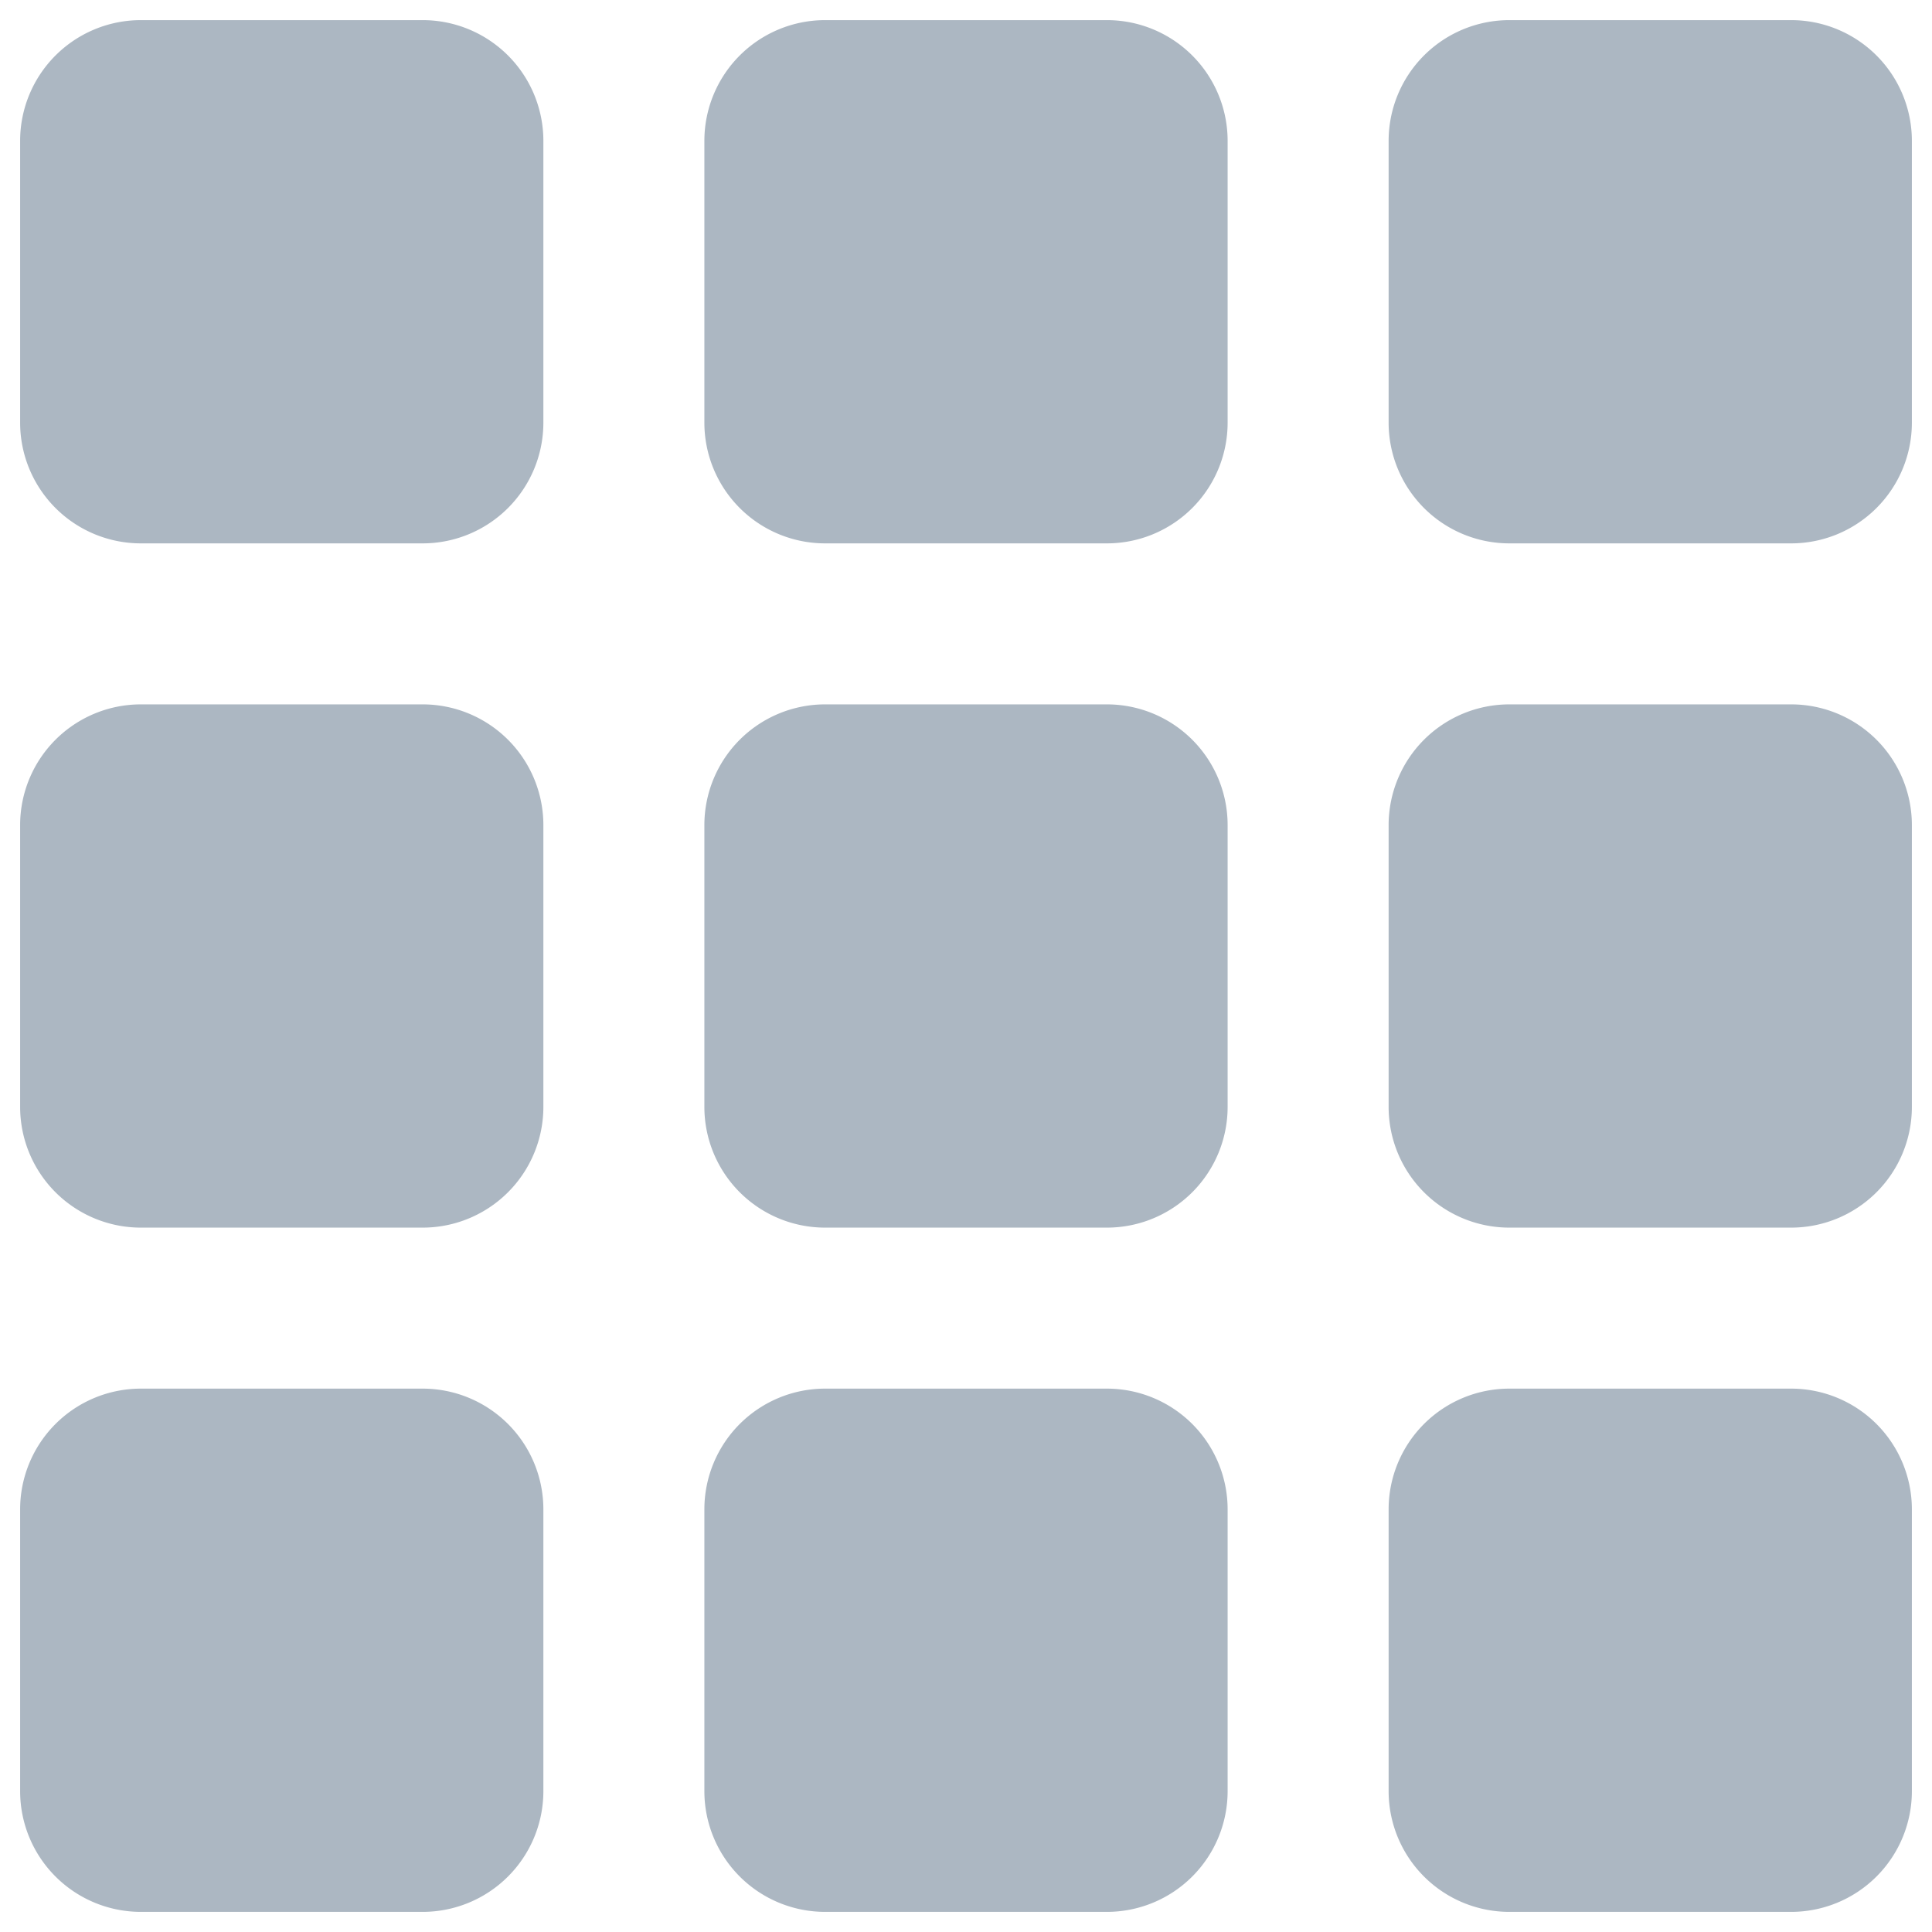 <svg xmlns="http://www.w3.org/2000/svg" width="24" height="24" viewBox="0 0 24 24"><path fill="#acb7c2" d="M.25 1.75a1.5 1.5 0 011.5-1.5h3.5a1.5 1.5 0 011.5 1.5v3.5a1.5 1.5 0 01-1.5 1.5h-3.5a1.5 1.5 0 01-1.5-1.5zm0 8.5a1.5 1.5 0 011.5-1.5h3.5a1.5 1.5 0 011.5 1.5v3.5a1.5 1.5 0 01-1.5 1.5h-3.5a1.5 1.5 0 01-1.5-1.5zm0 8.5a1.5 1.5 0 011.5-1.5h3.5a1.5 1.5 0 011.5 1.5v3.5a1.5 1.5 0 01-1.5 1.5h-3.5a1.5 1.5 0 01-1.5-1.5zm8.5-17a1.5 1.5 0 011.5-1.5h3.5a1.5 1.5 0 011.5 1.5v3.5a1.5 1.5 0 01-1.5 1.5h-3.5a1.5 1.5 0 01-1.5-1.5zm0 8.5a1.5 1.5 0 011.5-1.5h3.5a1.5 1.5 0 011.5 1.5v3.5a1.5 1.5 0 01-1.5 1.5h-3.5a1.5 1.5 0 01-1.5-1.5zm0 8.5a1.5 1.5 0 011.5-1.5h3.5a1.5 1.5 0 011.5 1.5v3.5a1.5 1.5 0 01-1.5 1.5h-3.5a1.5 1.5 0 01-1.5-1.5zm8.5-17a1.5 1.5 0 011.5-1.5h3.5a1.5 1.5 0 011.5 1.5v3.5a1.5 1.5 0 01-1.5 1.5h-3.5a1.5 1.5 0 01-1.5-1.5zm0 8.5a1.5 1.5 0 011.5-1.5h3.5a1.5 1.5 0 011.5 1.5v3.5a1.5 1.5 0 01-1.5 1.5h-3.5a1.5 1.5 0 01-1.5-1.5zm0 8.5a1.5 1.5 0 011.5-1.5h3.5a1.5 1.5 0 011.5 1.5v3.5a1.5 1.5 0 01-1.5 1.5h-3.5a1.5 1.5 0 01-1.5-1.5z"/></svg>